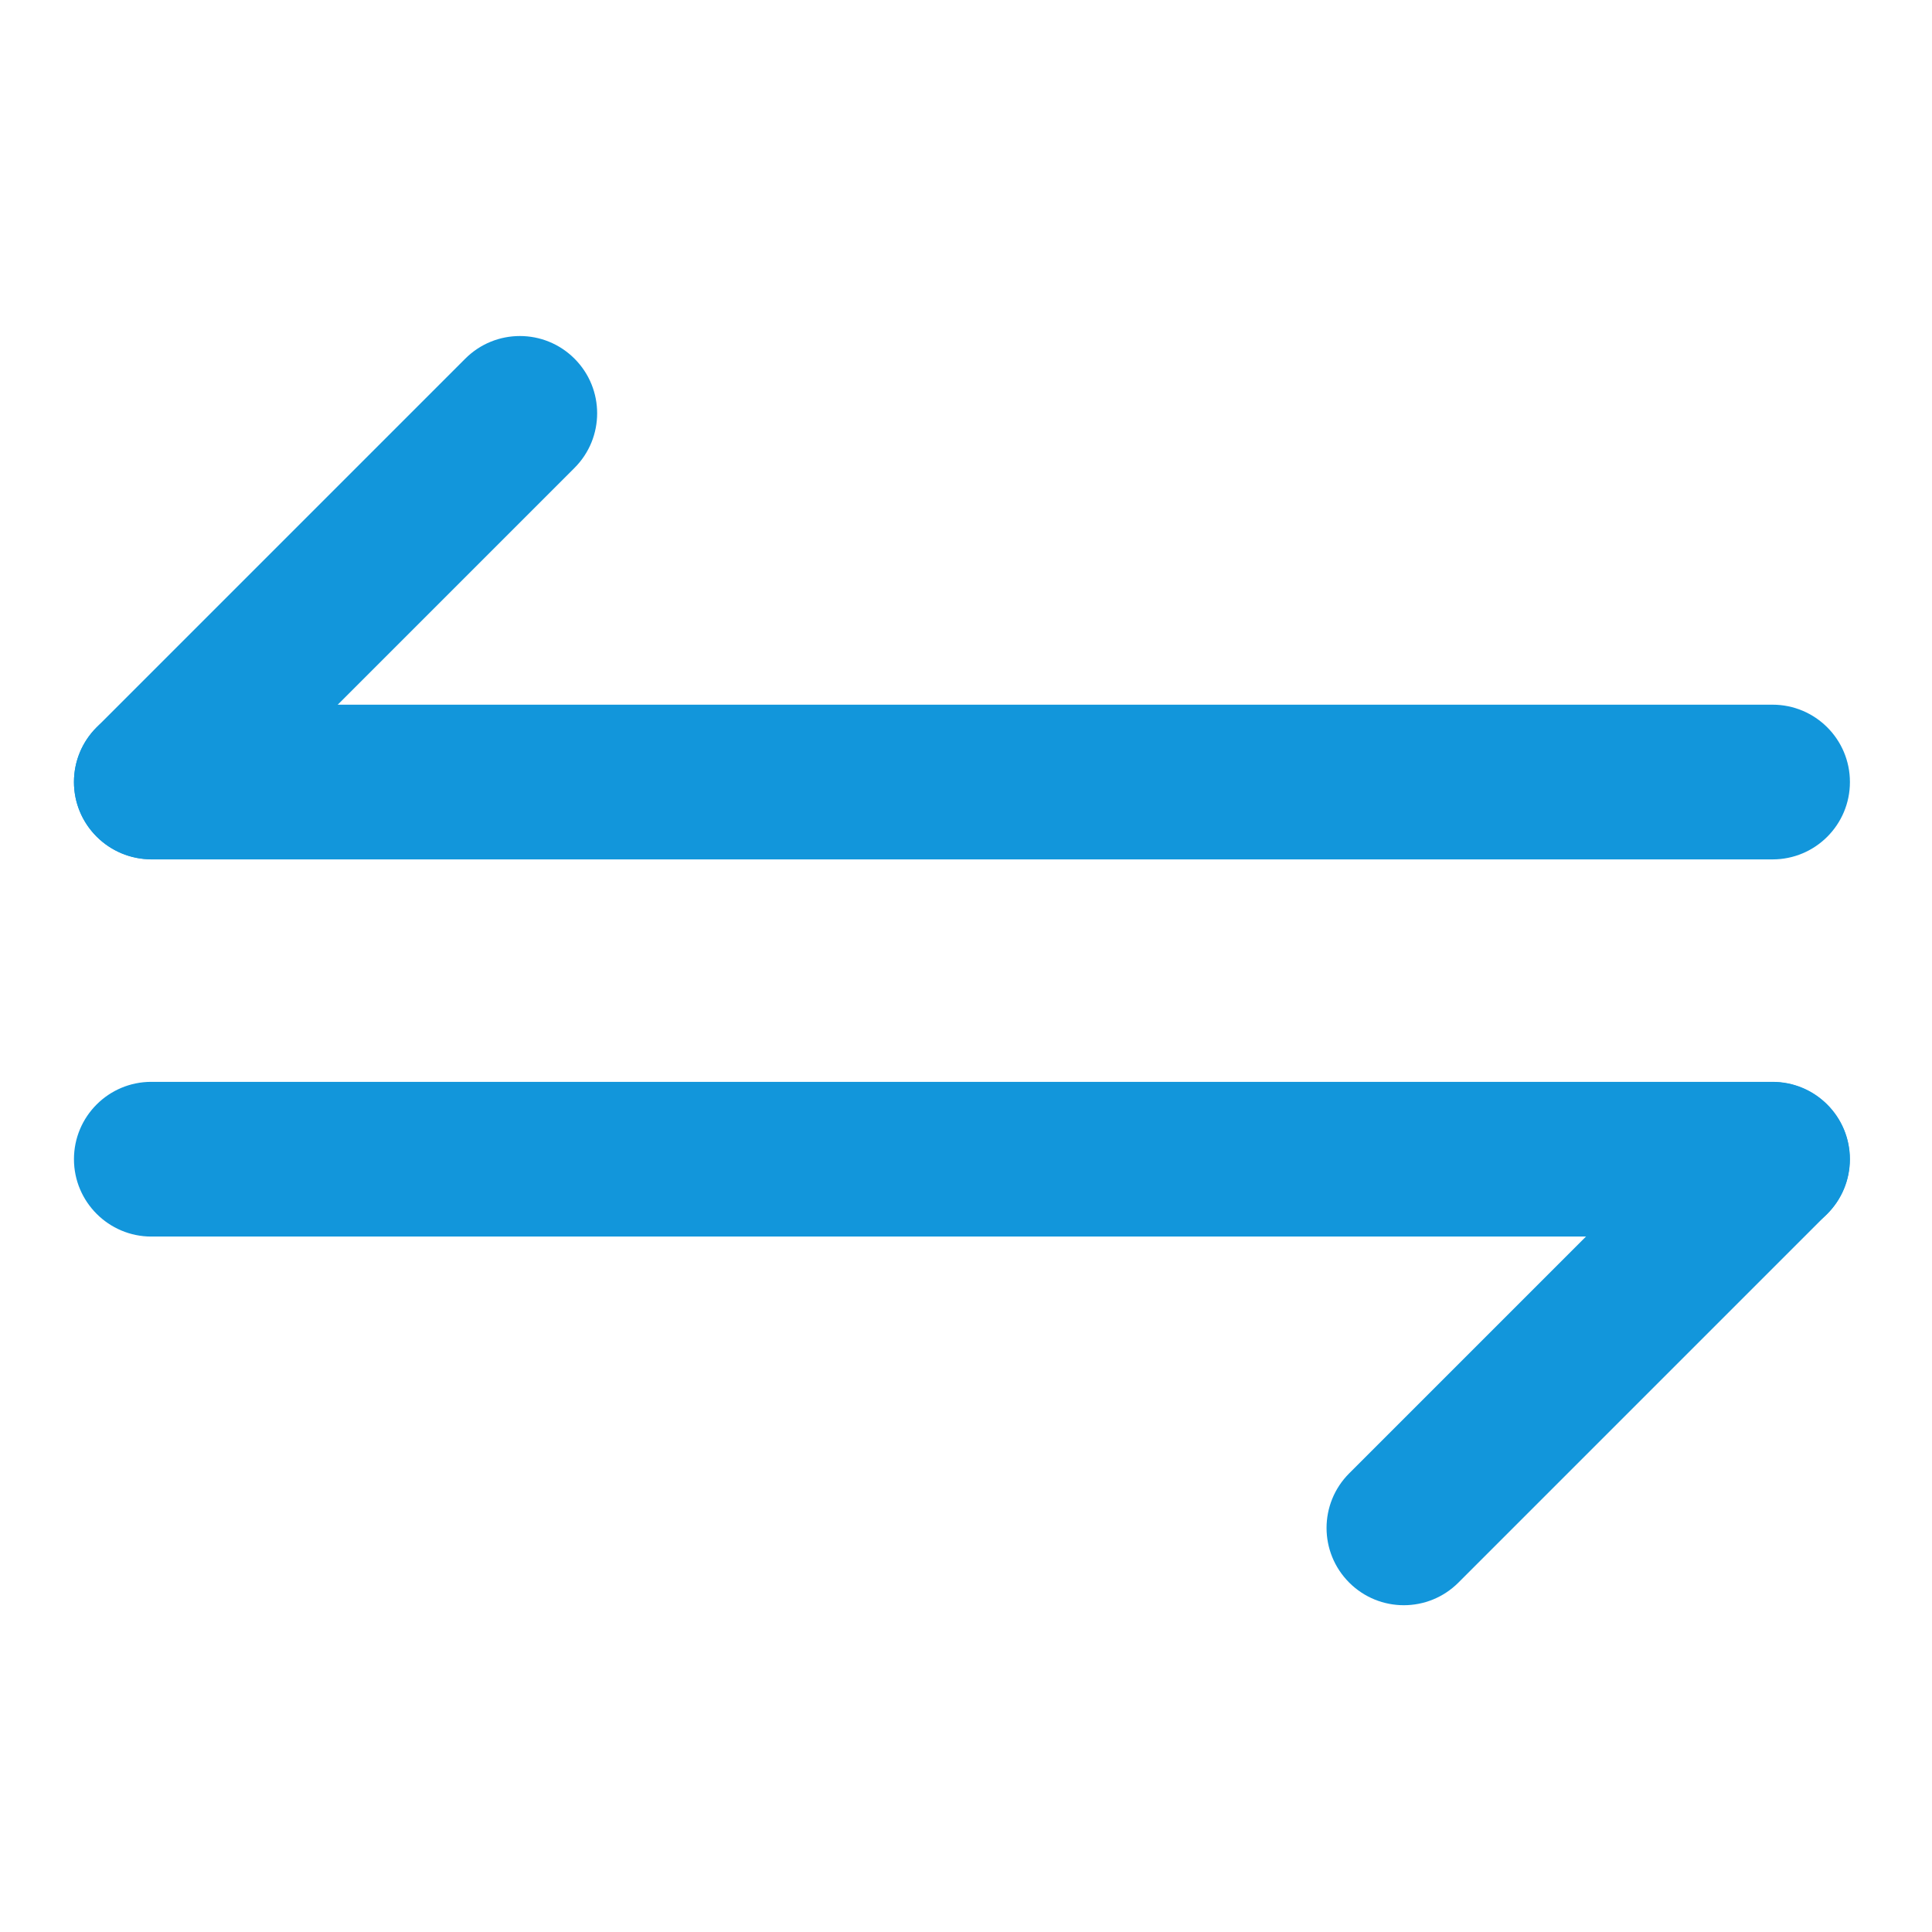 <?xml version="1.0" standalone="no"?><!DOCTYPE svg PUBLIC "-//W3C//DTD SVG 1.1//EN" "http://www.w3.org/Graphics/SVG/1.1/DTD/svg11.dtd"><svg t="1551510974723" class="icon" style="" viewBox="0 0 1024 1024" version="1.1" xmlns="http://www.w3.org/2000/svg" p-id="3656" xmlns:xlink="http://www.w3.org/1999/xlink" width="64" height="64"><defs><style type="text/css"></style></defs><path d="M39.2 414.5c0-22.6 18.3-41 41-41h859.3c22.6 0 41 18.3 41 41 0 22.6-18.3 41-41 41H80.2c-22.6-0.1-41-18.4-41-41zM39.2 614.4c0-22.6 18.3-41 41-41h859.3c22.6 0 41 18.3 41 41 0 22.6-18.3 41-41 41H80.2c-22.6 0-41-18.4-41-41z" fill="#1296db" p-id="3657"></path><path d="M715.1 838.8c-16-16-16-41.9 0-57.9l195.4-195.4c16-16 41.9-16 57.9 0s16 41.9 0 57.9L773 838.8c-16 16-41.9 16-57.9 0zM51.2 443.4c-16-16-16-41.9 0-57.9l195.4-195.4c16-16 41.9-16 57.9 0s16 41.9 0 57.9L109.1 443.4c-16 16-41.9 16-57.9 0z" fill="#1296db" p-id="3658"></path></svg>